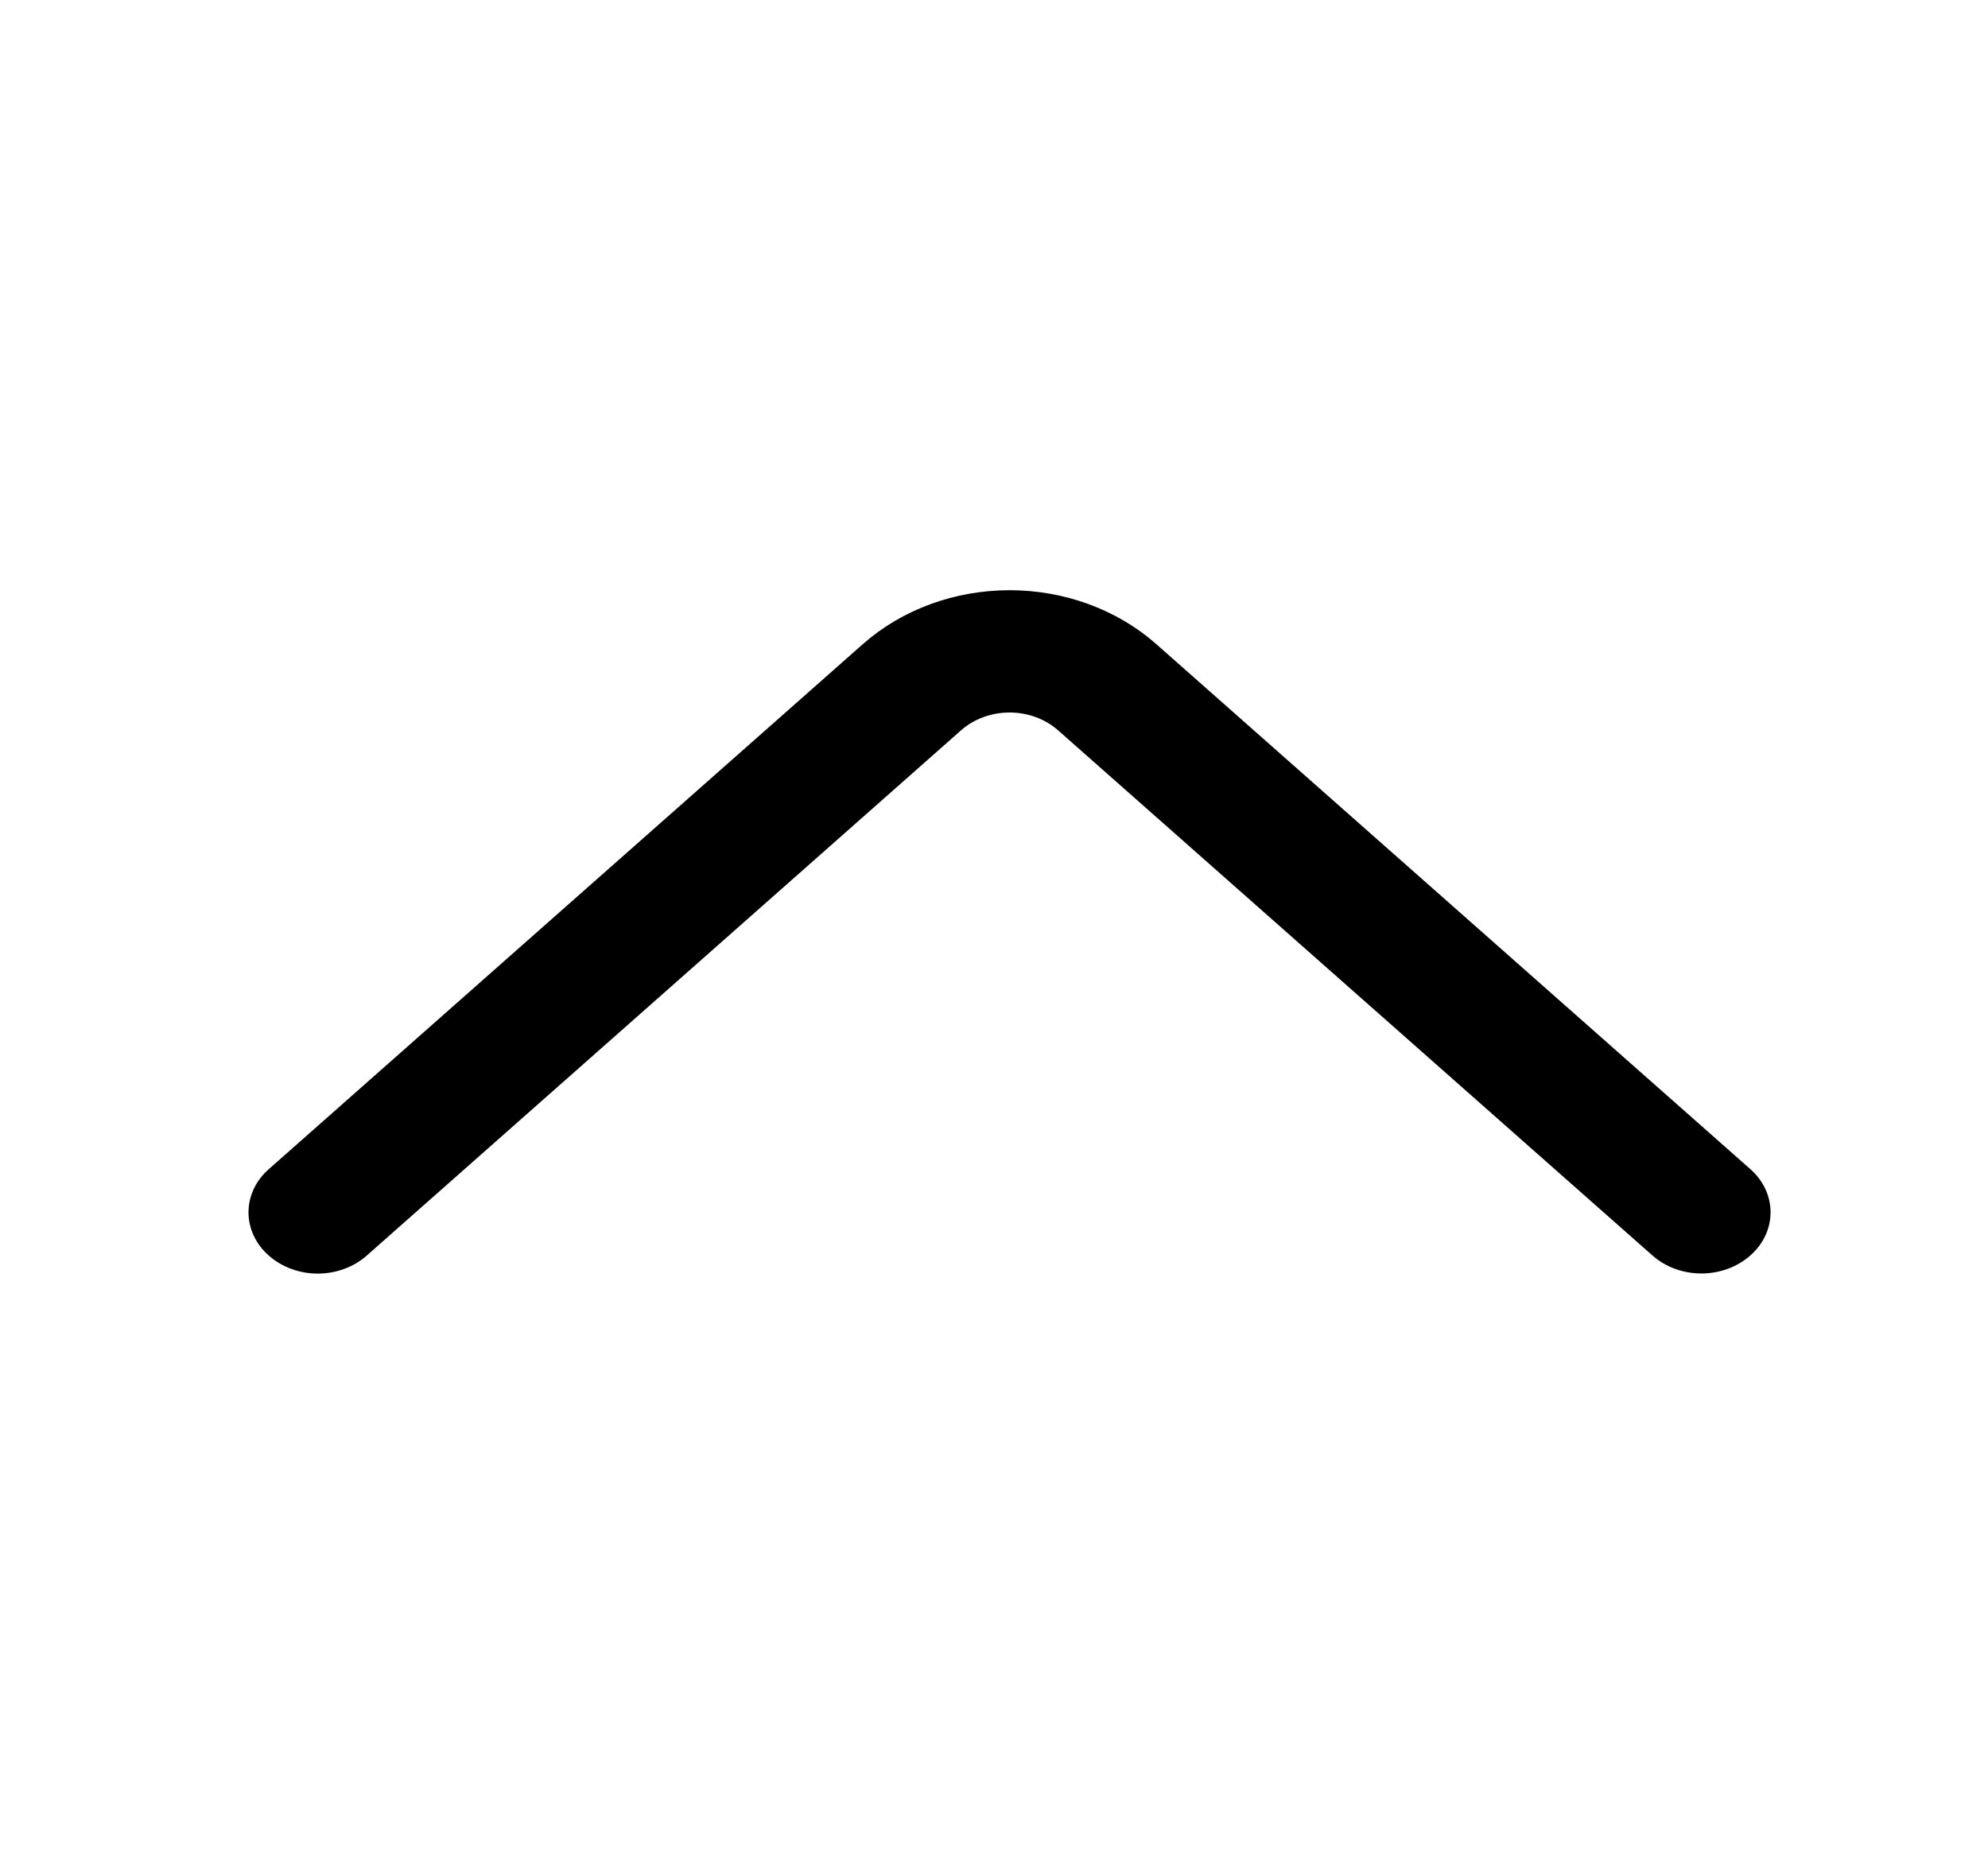 <svg width="64" height="60" viewBox="0 0 64 60" fill="none" xmlns="http://www.w3.org/2000/svg">
<path d="M11.804 40.422L30.933 23.516C31.351 23.145 31.914 22.937 32.501 22.937C33.088 22.937 33.652 23.145 34.069 23.516L53.199 40.418C53.618 40.789 54.184 40.996 54.773 40.996C55.361 40.996 55.927 40.789 56.347 40.418C56.553 40.237 56.718 40.021 56.83 39.782C56.942 39.543 57 39.286 57 39.027C57 38.767 56.942 38.511 56.83 38.272C56.718 38.033 56.553 37.816 56.347 37.635L37.221 20.733C35.961 19.622 34.267 19 32.501 19C30.736 19 29.041 19.622 27.781 20.733L8.656 37.635C8.448 37.816 8.283 38.033 8.171 38.272C8.058 38.512 8 38.769 8 39.029C8 39.288 8.058 39.545 8.171 39.785C8.283 40.024 8.448 40.241 8.656 40.422C9.075 40.792 9.641 41 10.23 41C10.818 41 11.384 40.792 11.804 40.422Z" fill="black"/>
</svg>
